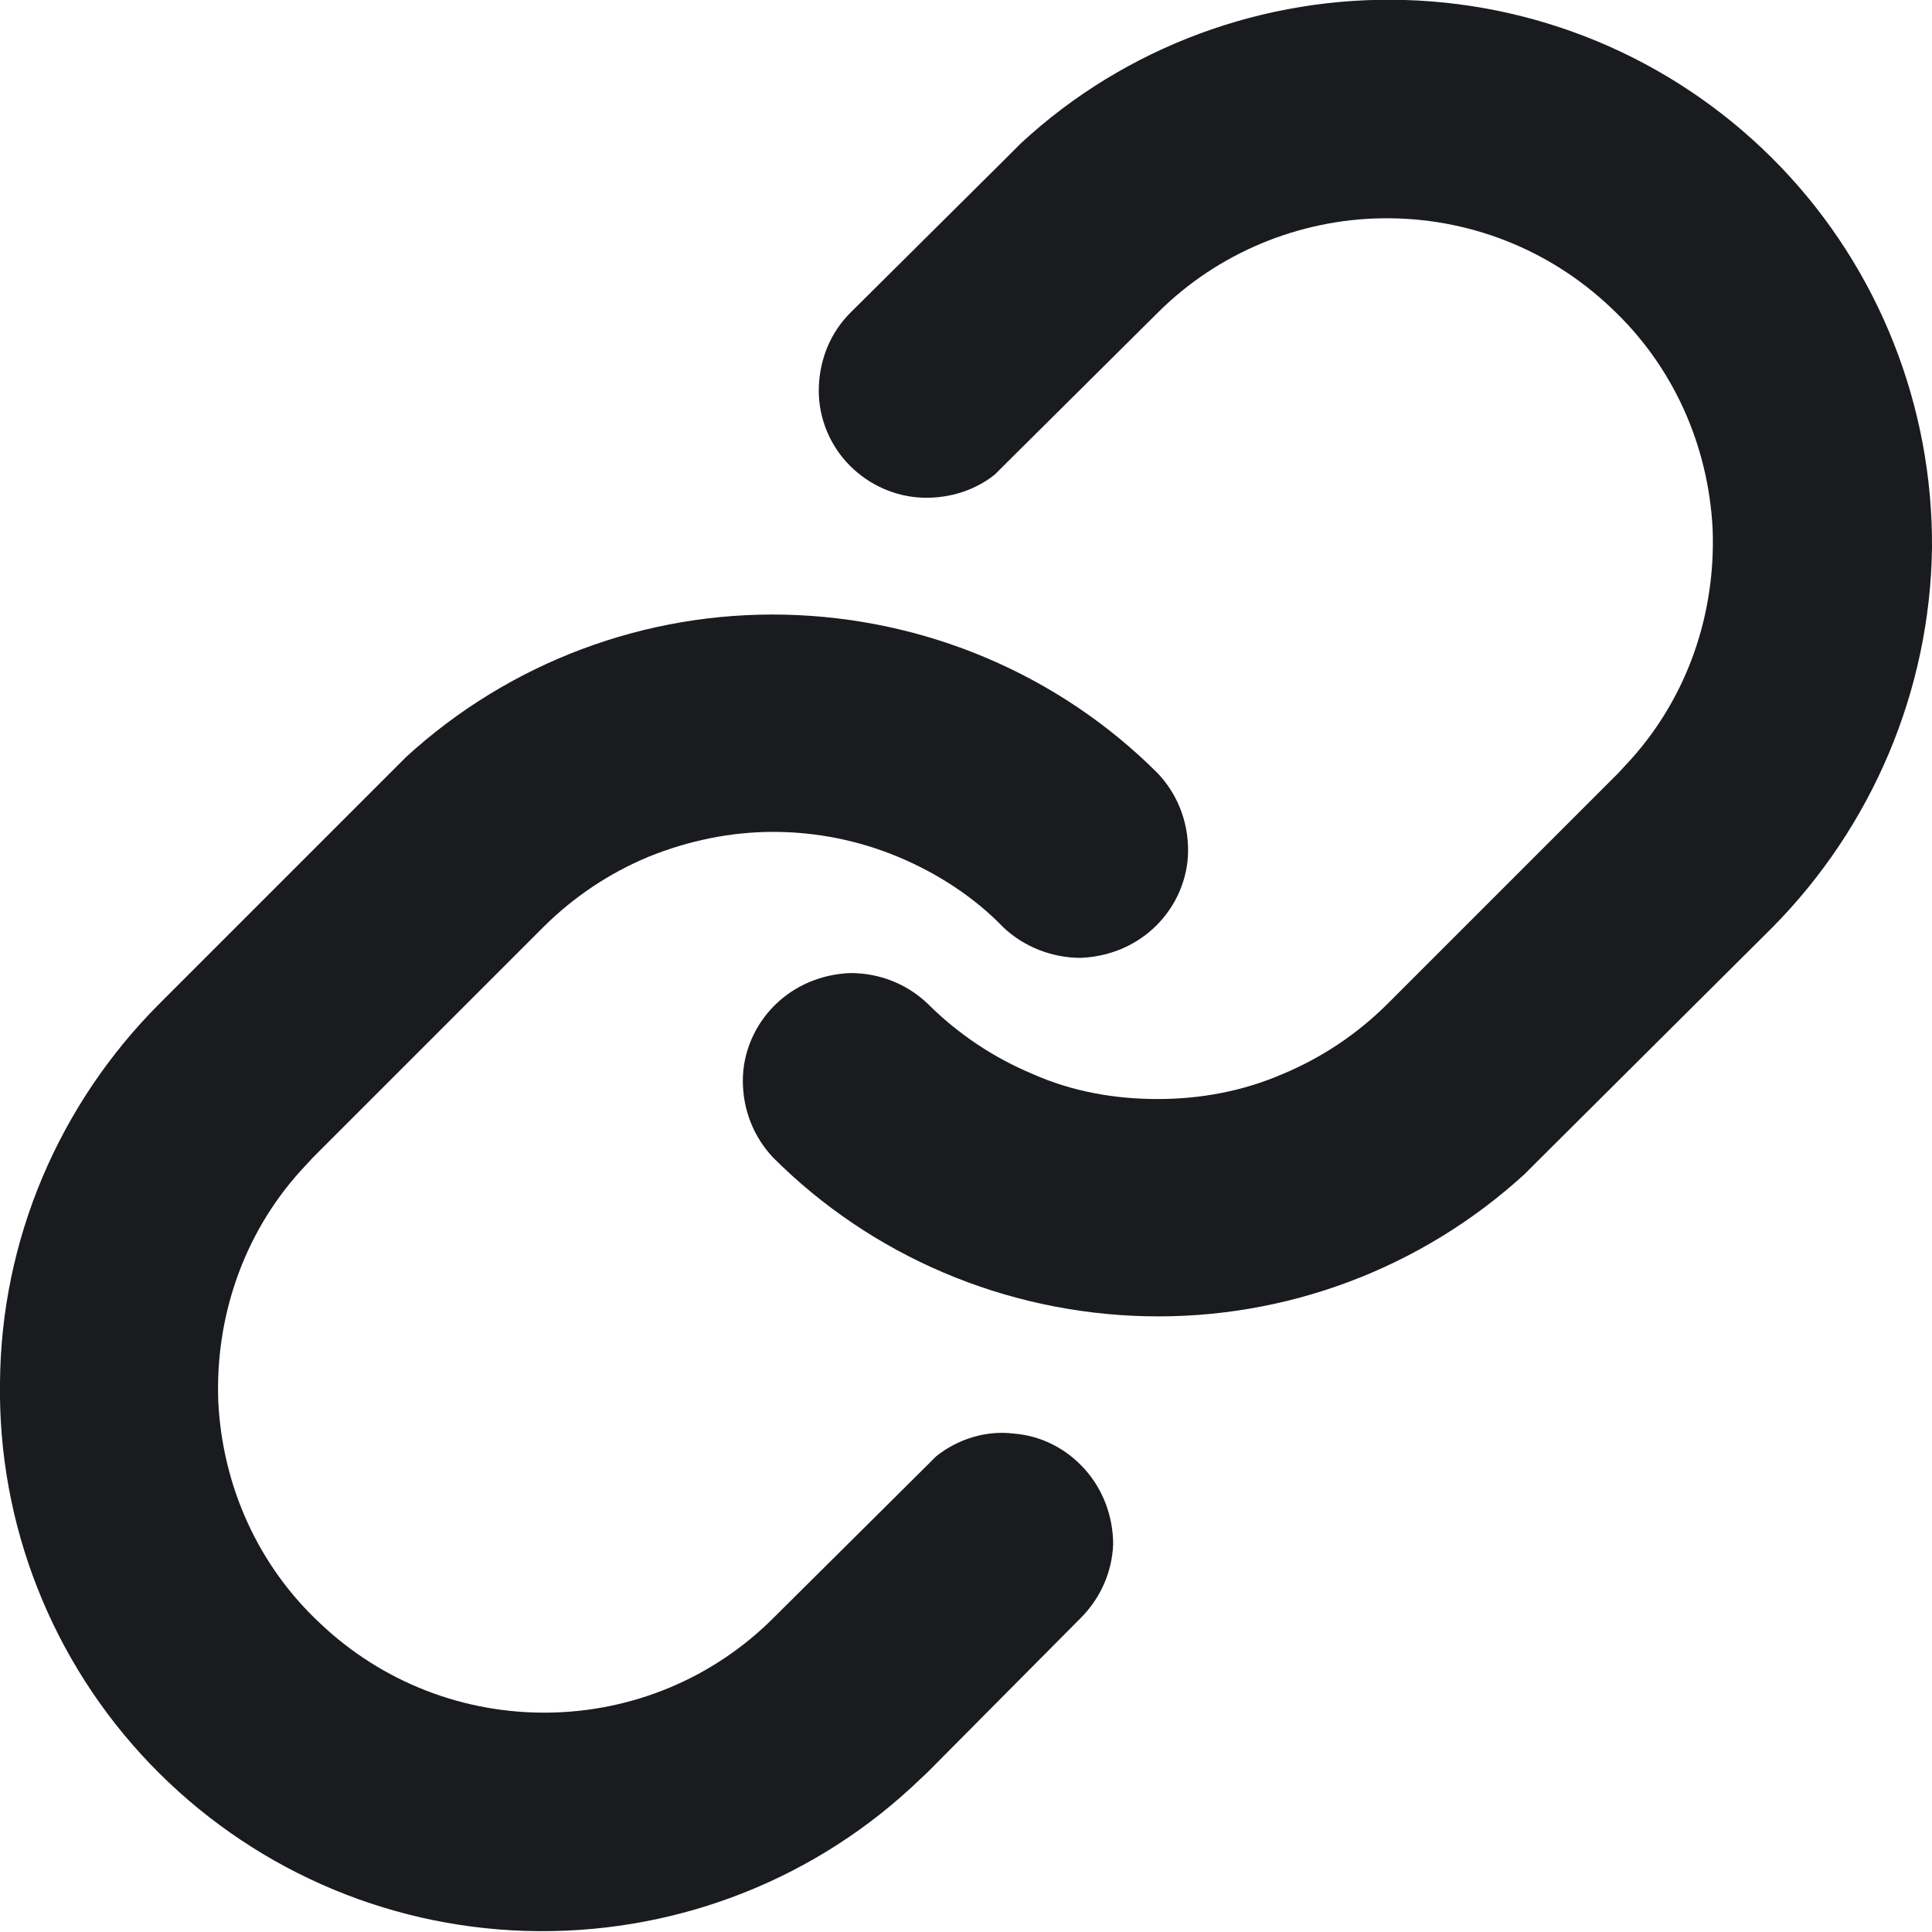 <svg width="17.79" height="17.791" viewBox="0 0 17.79 17.791" fill="none" xmlns="http://www.w3.org/2000/svg" xmlns:xlink="http://www.w3.org/1999/xlink">
	<desc>
			Created with Pixso.
	</desc>
	<defs/>
	<path id="Vector" d="M3.74 6.97C4.69 6.1 5.94 5.63 7.23 5.66C8.52 5.69 9.75 6.21 10.66 7.12C10.84 7.31 10.94 7.56 10.94 7.83C10.94 8.09 10.83 8.34 10.65 8.52C10.46 8.71 10.21 8.81 9.95 8.82C9.69 8.82 9.43 8.72 9.24 8.54C8.97 8.26 8.63 8.04 8.27 7.89C7.91 7.74 7.52 7.66 7.12 7.66C6.73 7.66 6.34 7.74 5.97 7.89C5.61 8.04 5.28 8.26 5 8.54L2.88 10.66L2.76 10.79C2.24 11.37 1.98 12.13 2.01 12.91C2.05 13.69 2.38 14.42 2.95 14.95C3.52 15.49 4.27 15.78 5.05 15.77C5.83 15.76 6.57 15.45 7.12 14.9L8.54 13.49L8.62 13.41C8.82 13.25 9.08 13.17 9.33 13.2C9.59 13.22 9.82 13.34 9.99 13.53C10.16 13.72 10.25 13.97 10.25 14.22C10.24 14.48 10.13 14.72 9.95 14.9L8.54 16.32L8.38 16.47C7.42 17.35 6.15 17.82 4.84 17.78C3.53 17.74 2.29 17.19 1.38 16.24C0.48 15.3 -0.02 14.04 0 12.73C0.01 11.42 0.54 10.17 1.47 9.24L3.59 7.12L3.74 6.97ZM9.4 1.32C10.36 0.43 11.64 -0.04 12.94 0C14.25 0.04 15.49 0.59 16.4 1.54C17.3 2.48 17.8 3.74 17.79 5.05C17.77 6.36 17.24 7.61 16.32 8.54L14.19 10.66L14.04 10.81C13.09 11.68 11.84 12.15 10.55 12.12C9.26 12.09 8.03 11.57 7.12 10.66C6.94 10.47 6.84 10.22 6.84 9.95C6.84 9.69 6.95 9.44 7.13 9.26C7.32 9.07 7.57 8.97 7.83 8.96C8.1 8.96 8.35 9.06 8.54 9.24C8.82 9.52 9.15 9.74 9.51 9.89C9.87 10.05 10.26 10.12 10.66 10.12C11.05 10.12 11.44 10.05 11.81 9.89C12.17 9.74 12.5 9.52 12.78 9.24L14.9 7.12L15.02 6.99C15.54 6.41 15.8 5.65 15.77 4.87C15.73 4.09 15.4 3.36 14.83 2.83C14.26 2.29 13.51 2 12.73 2.01C11.96 2.02 11.21 2.33 10.66 2.88L9.24 4.29L9.16 4.37C8.96 4.53 8.7 4.6 8.45 4.58C8.2 4.56 7.96 4.44 7.79 4.25C7.62 4.06 7.53 3.81 7.54 3.56C7.55 3.3 7.65 3.06 7.83 2.88L9.25 1.47L9.4 1.32Z" fill="#191B1E" fill-opacity="1" fill-rule="nonzero"/>
</svg>
